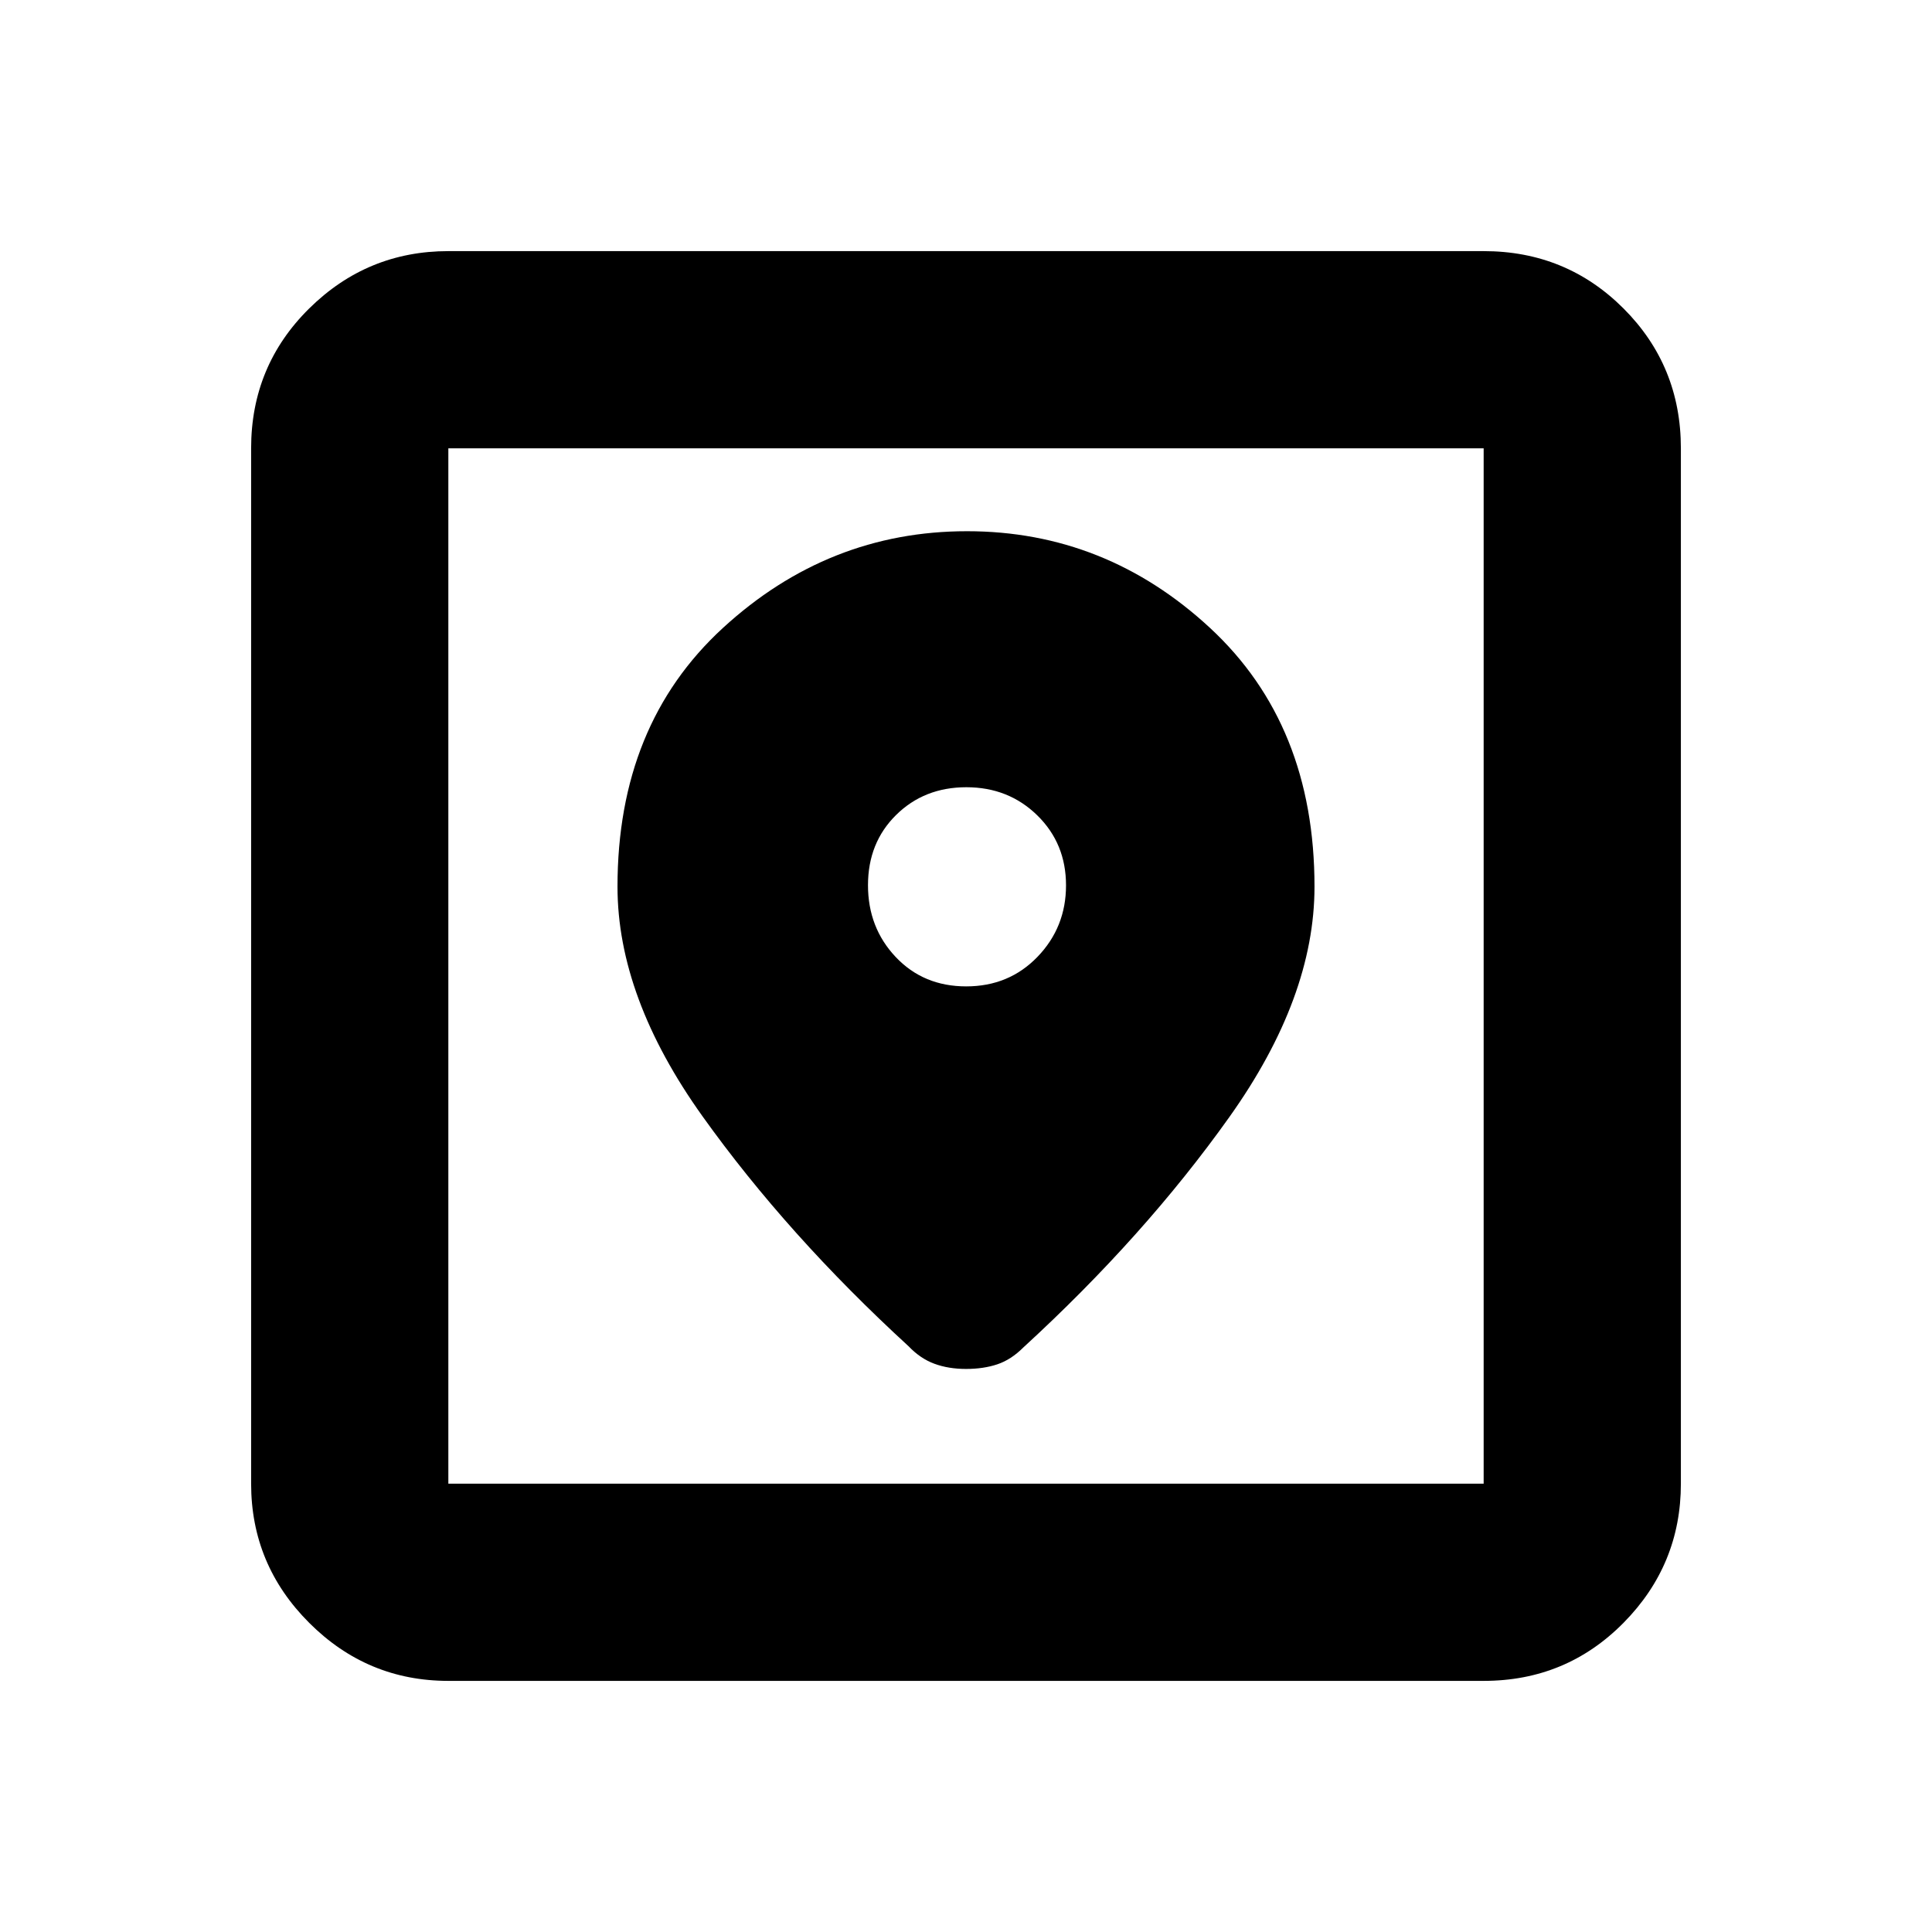<svg xmlns="http://www.w3.org/2000/svg" height="20" viewBox="0 -960 960 960" width="20"><path d="M222.78-124.78q-40.3 0-69.15-28.85-28.85-28.85-28.85-69.15v-514.44q0-41 28.85-69.5t69.15-28.5h514.44q41 0 69.5 28.5t28.5 69.5v514.44q0 40.3-28.5 69.15-28.5 28.85-69.5 28.85H222.78Zm0-98h514.44v-514.44H222.78v514.44Zm257.7-473.26q-68.91 0-121.28 48.08-52.37 48.09-52.37 128.53 0 55.01 42.26 114.13t102.39 114.26q5.85 6.13 12.84 8.69 6.98 2.57 15.68 2.57t15.54-2.29q6.85-2.28 12.98-8.41 60.13-55.13 102.39-114.53 42.26-59.41 42.26-114.42 0-80.44-51.89-128.53-51.89-48.08-120.8-48.08Zm-.37 226.17q-21.24 0-35.02-14.58-13.79-14.58-13.79-35.7 0-21.11 13.97-34.89 13.97-13.79 34.91-13.79 20.95 0 35.23 13.97 14.29 13.97 14.29 34.79t-14.17 35.51q-14.17 14.69-35.42 14.69ZM222.78-222.78v-514.44 514.44Z"/></svg>